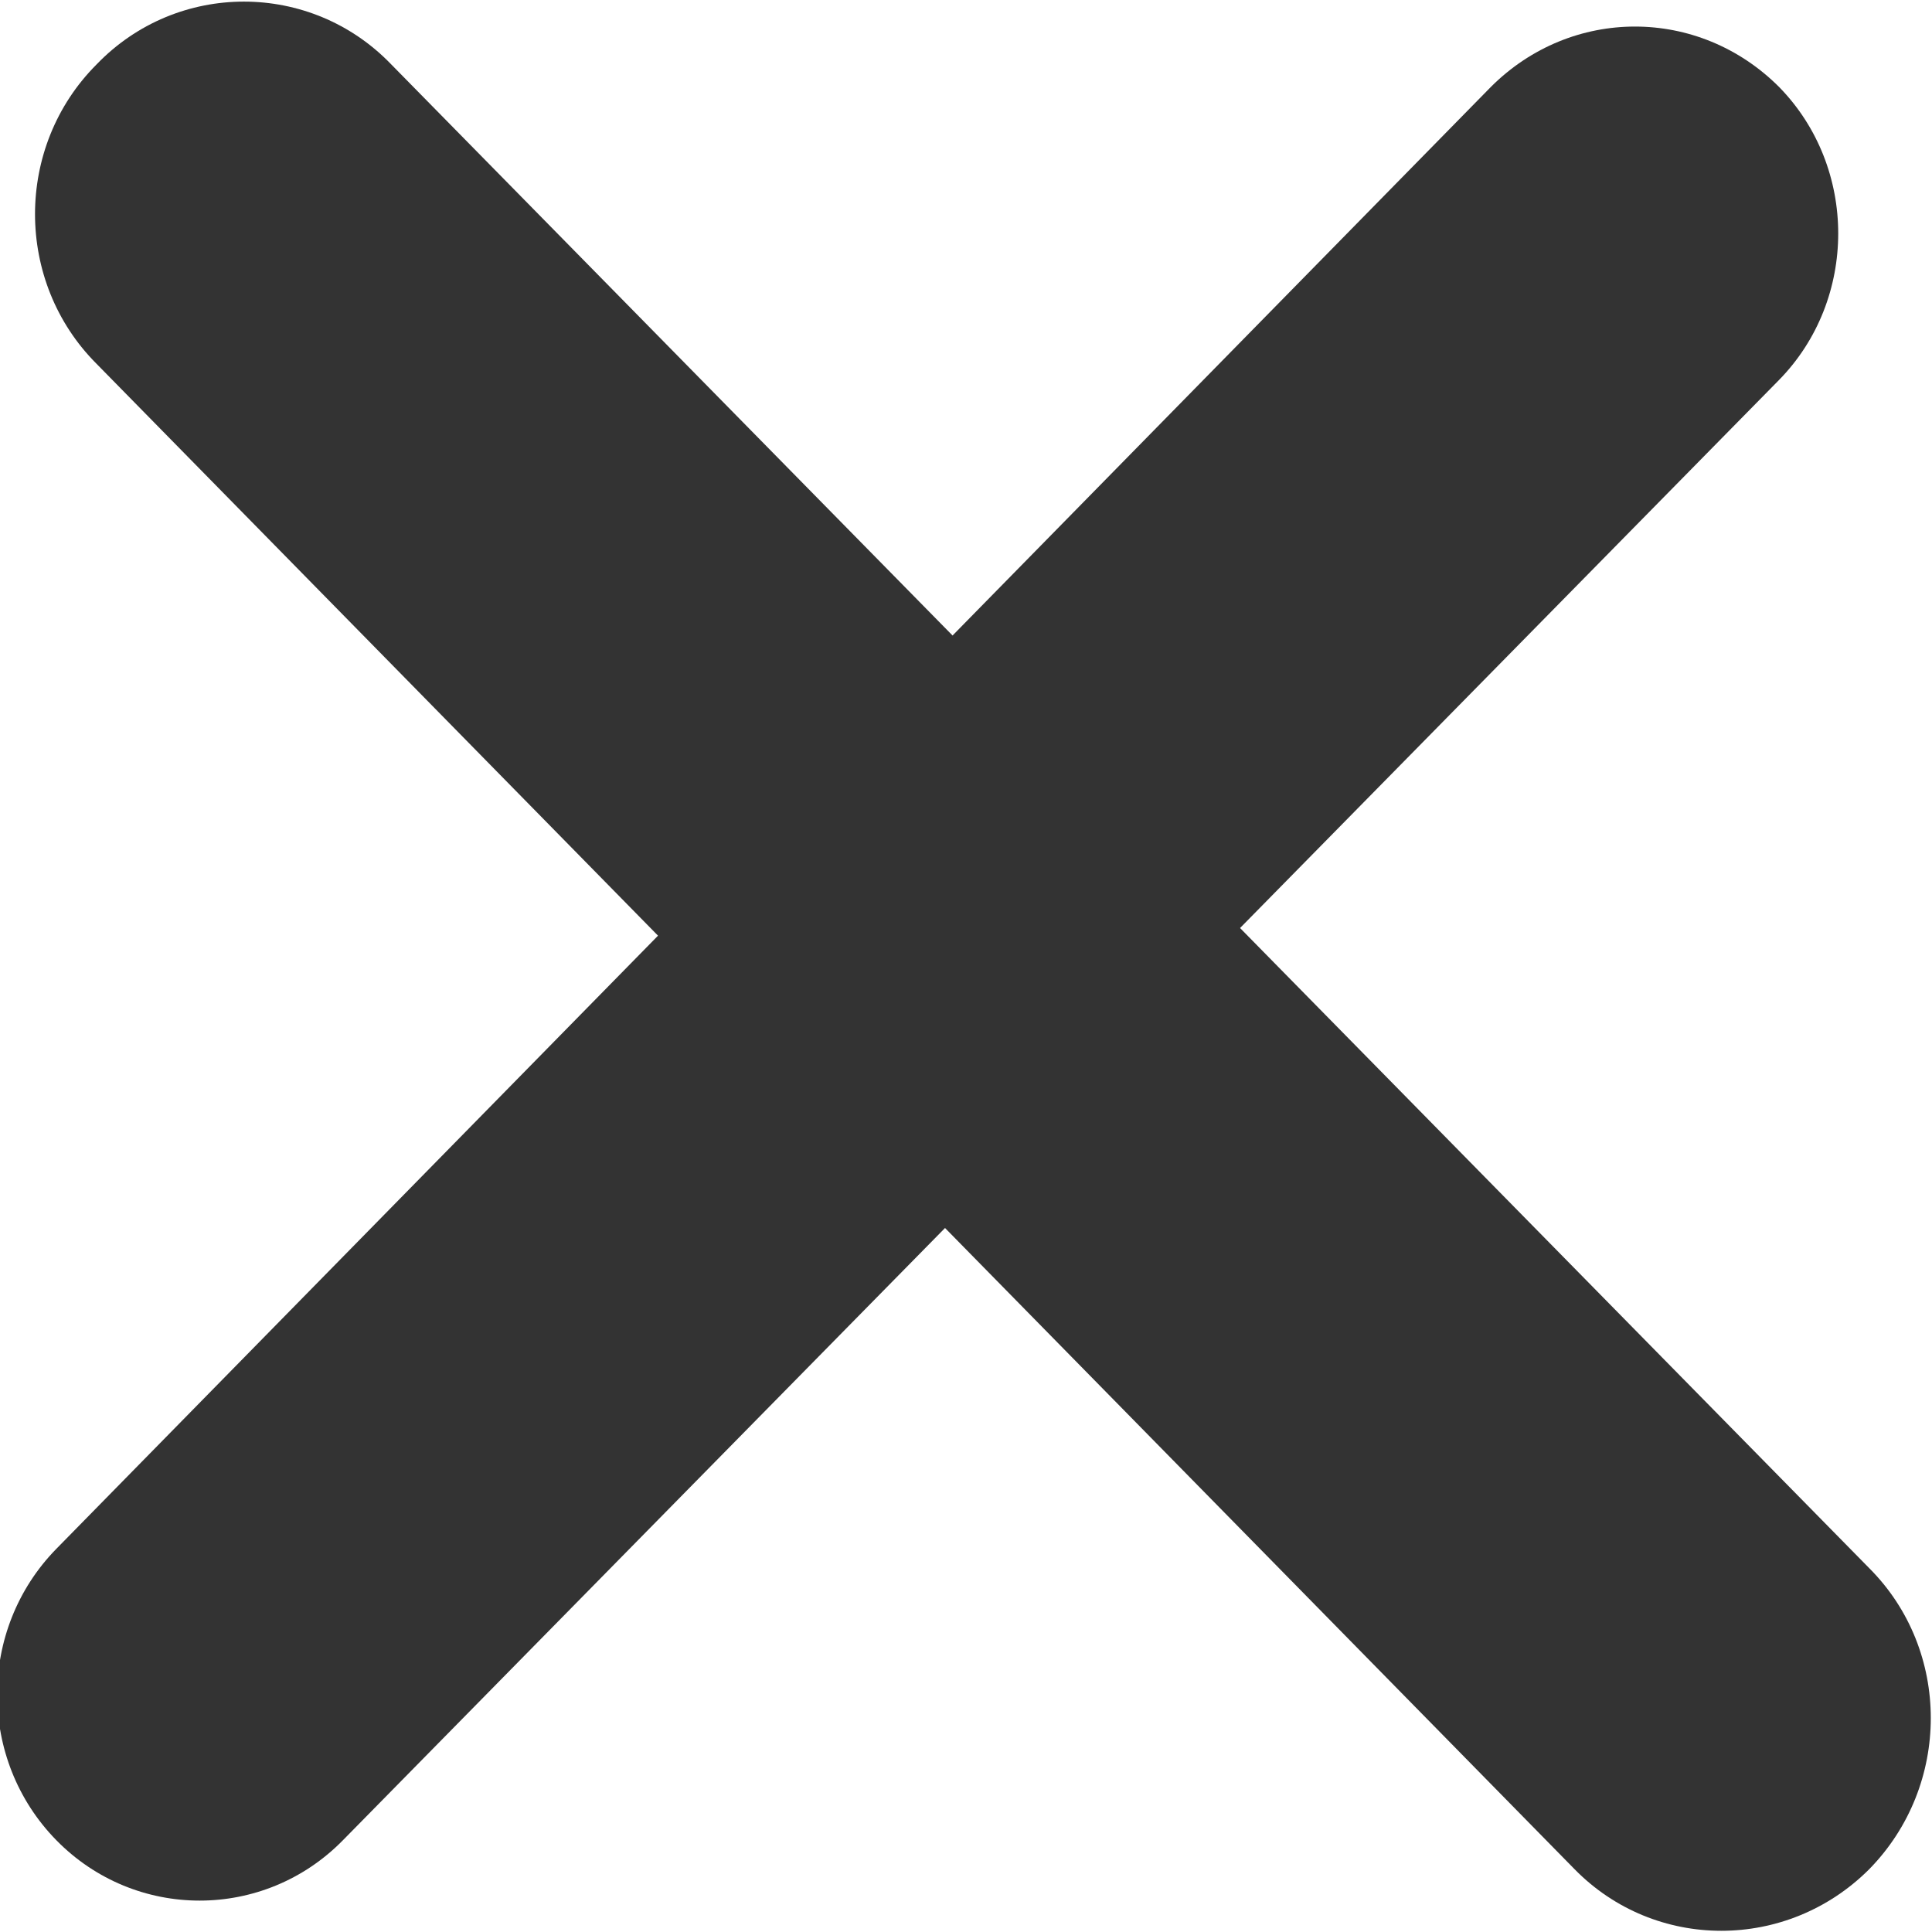<?xml version="1.0" encoding="utf-8"?>
<svg xmlns="http://www.w3.org/2000/svg"
	xmlns:xlink="http://www.w3.org/1999/xlink"
	width="12px" height="12px" viewBox="0 0 12 12">
<path fillRule="evenodd" d="M 11.05 0.54C 11.54 1.04 11.54 1.86 11.05 2.36 11.05 2.36 2.13 11.43 2.13 11.43 1.64 11.93 0.84 11.93 0.35 11.43-0.14 10.93-0.14 10.12 0.35 9.62 0.35 9.62 9.26 0.54 9.26 0.54 9.76 0.04 10.55 0.04 11.05 0.54Z" fill="rgb(51,51,51)"/><path fillRule="evenodd" d="M 0.6 0.4C 1.1-0.12 1.93-0.12 2.43 0.4 2.43 0.4 11.61 9.74 11.61 9.74 12.12 10.25 12.12 11.09 11.61 11.61 11.1 12.12 10.28 12.12 9.78 11.61 9.78 11.61 0.6 2.26 0.6 2.26 0.09 1.75 0.09 0.91 0.6 0.4Z" fill="rgb(51,51,51)"/></svg>